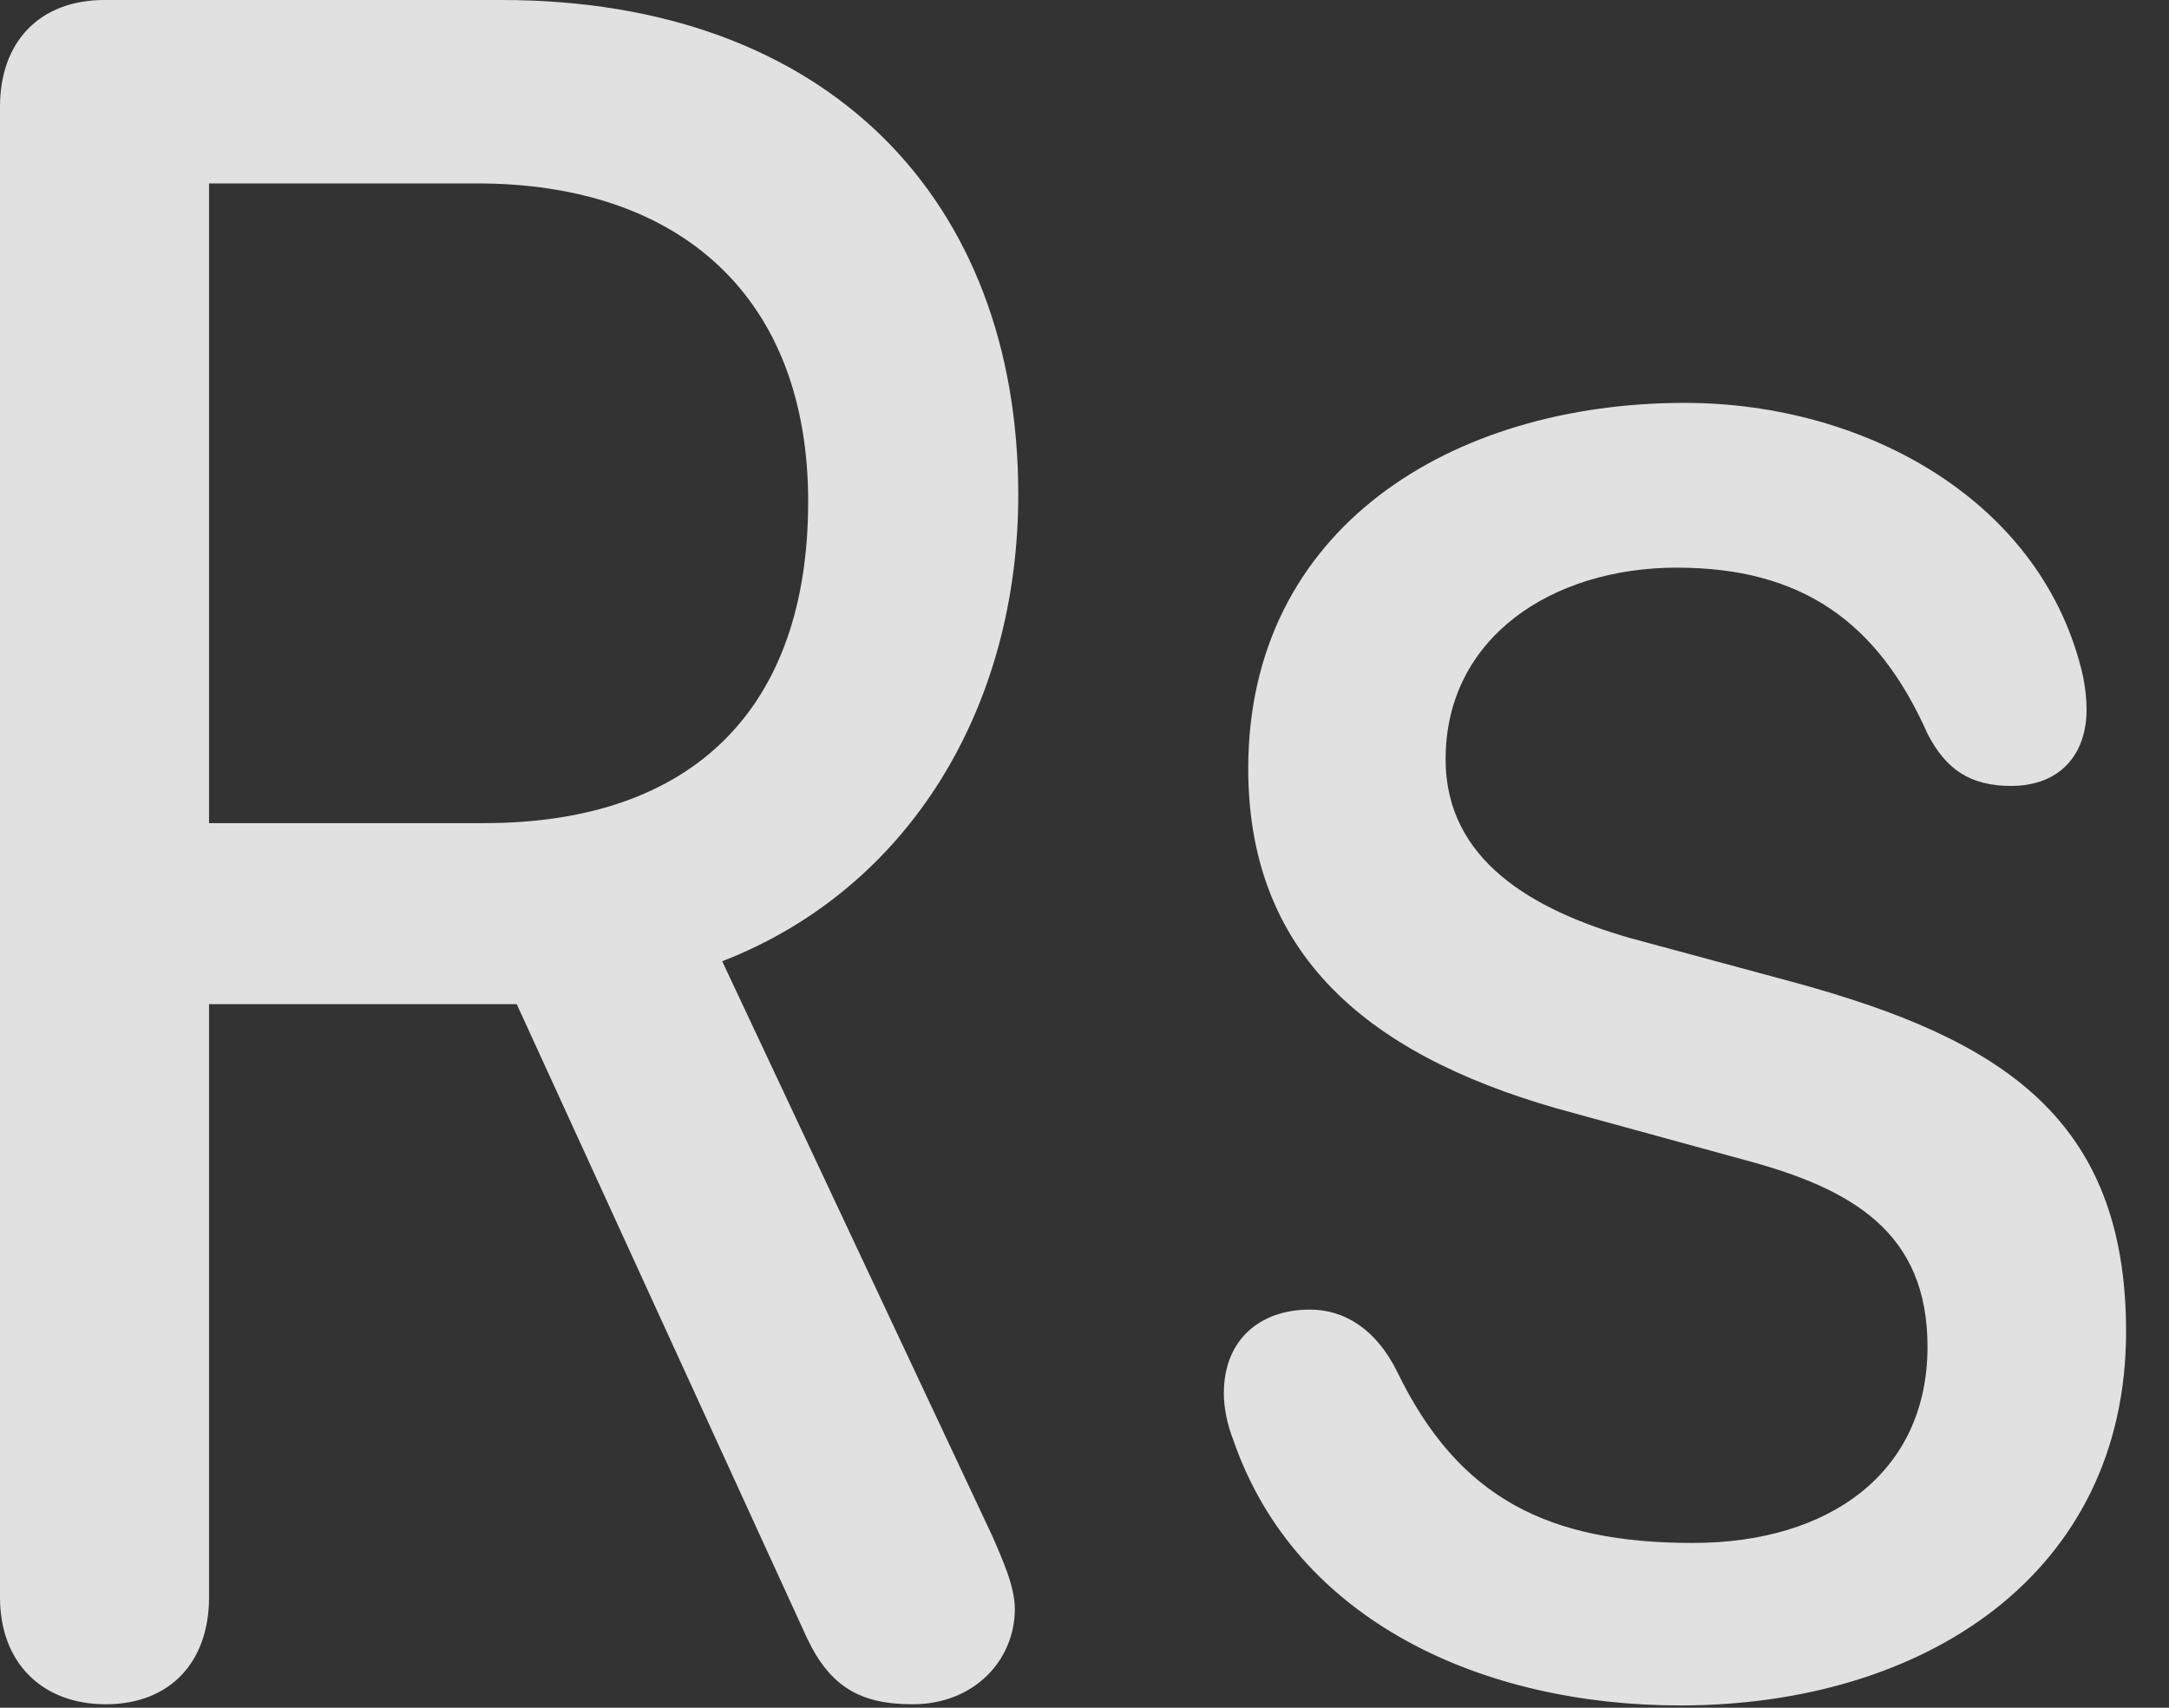 <?xml version="1.0" encoding="UTF-8"?>
<!--Generator: Apple Native CoreSVG 326-->
<!DOCTYPE svg
PUBLIC "-//W3C//DTD SVG 1.1//EN"
       "http://www.w3.org/Graphics/SVG/1.1/DTD/svg11.dtd">
<svg version="1.1" xmlns="http://www.w3.org/2000/svg" xmlns:xlink="http://www.w3.org/1999/xlink" viewBox="0 0 18.242 14.365">
 <rect x="0" y="0" width="18.242" height="14.365" fill="#333333" stroke="none"/>
 <g>
  <rect height="14.365" opacity="0" width="18.242" x="0" y="0"/>
  <path d="M0.889 14.336C1.436 14.336 1.758 13.975 1.758 13.438L1.758 8.447L4.15 8.447C4.209 8.447 4.287 8.447 4.346 8.447L6.787 13.779C6.982 14.19 7.236 14.336 7.676 14.336C8.193 14.336 8.535 13.965 8.535 13.535C8.535 13.34 8.428 13.115 8.35 12.93L6.074 8.086C7.656 7.471 8.564 5.938 8.564 4.16C8.564 1.68 6.963 0 4.219 0L0.879 0C0.332 0 0 0.352 0 0.898L0 13.438C0 13.984 0.352 14.336 0.889 14.336ZM1.758 6.924L1.758 1.543L4.014 1.543C5.732 1.543 6.797 2.51 6.797 4.219C6.797 5.957 5.83 6.924 4.072 6.924ZM14.131 14.346C16.182 14.346 17.881 13.242 17.881 11.201C17.881 9.395 16.816 8.74 15.117 8.271L13.711 7.891C12.891 7.656 12.158 7.236 12.158 6.387C12.158 5.361 13.057 4.775 14.102 4.775C15.146 4.775 15.791 5.225 16.211 6.172C16.367 6.475 16.572 6.611 16.914 6.611C17.324 6.611 17.549 6.348 17.549 5.967C17.549 5.889 17.539 5.791 17.52 5.693C17.188 4.219 15.693 3.389 14.17 3.389C12.207 3.389 10.498 4.443 10.498 6.465C10.498 8.096 11.592 8.926 13.242 9.365L14.668 9.756C15.586 10 16.211 10.371 16.211 11.328C16.211 12.383 15.391 12.979 14.238 12.979C13.027 12.979 12.266 12.607 11.748 11.533C11.572 11.182 11.309 11.016 11.016 11.016C10.596 11.016 10.293 11.27 10.293 11.719C10.293 11.846 10.322 11.982 10.371 12.109C10.898 13.643 12.48 14.346 14.131 14.346Z" fill="white" fill-opacity="0.85"/>
 </g>
</svg>
